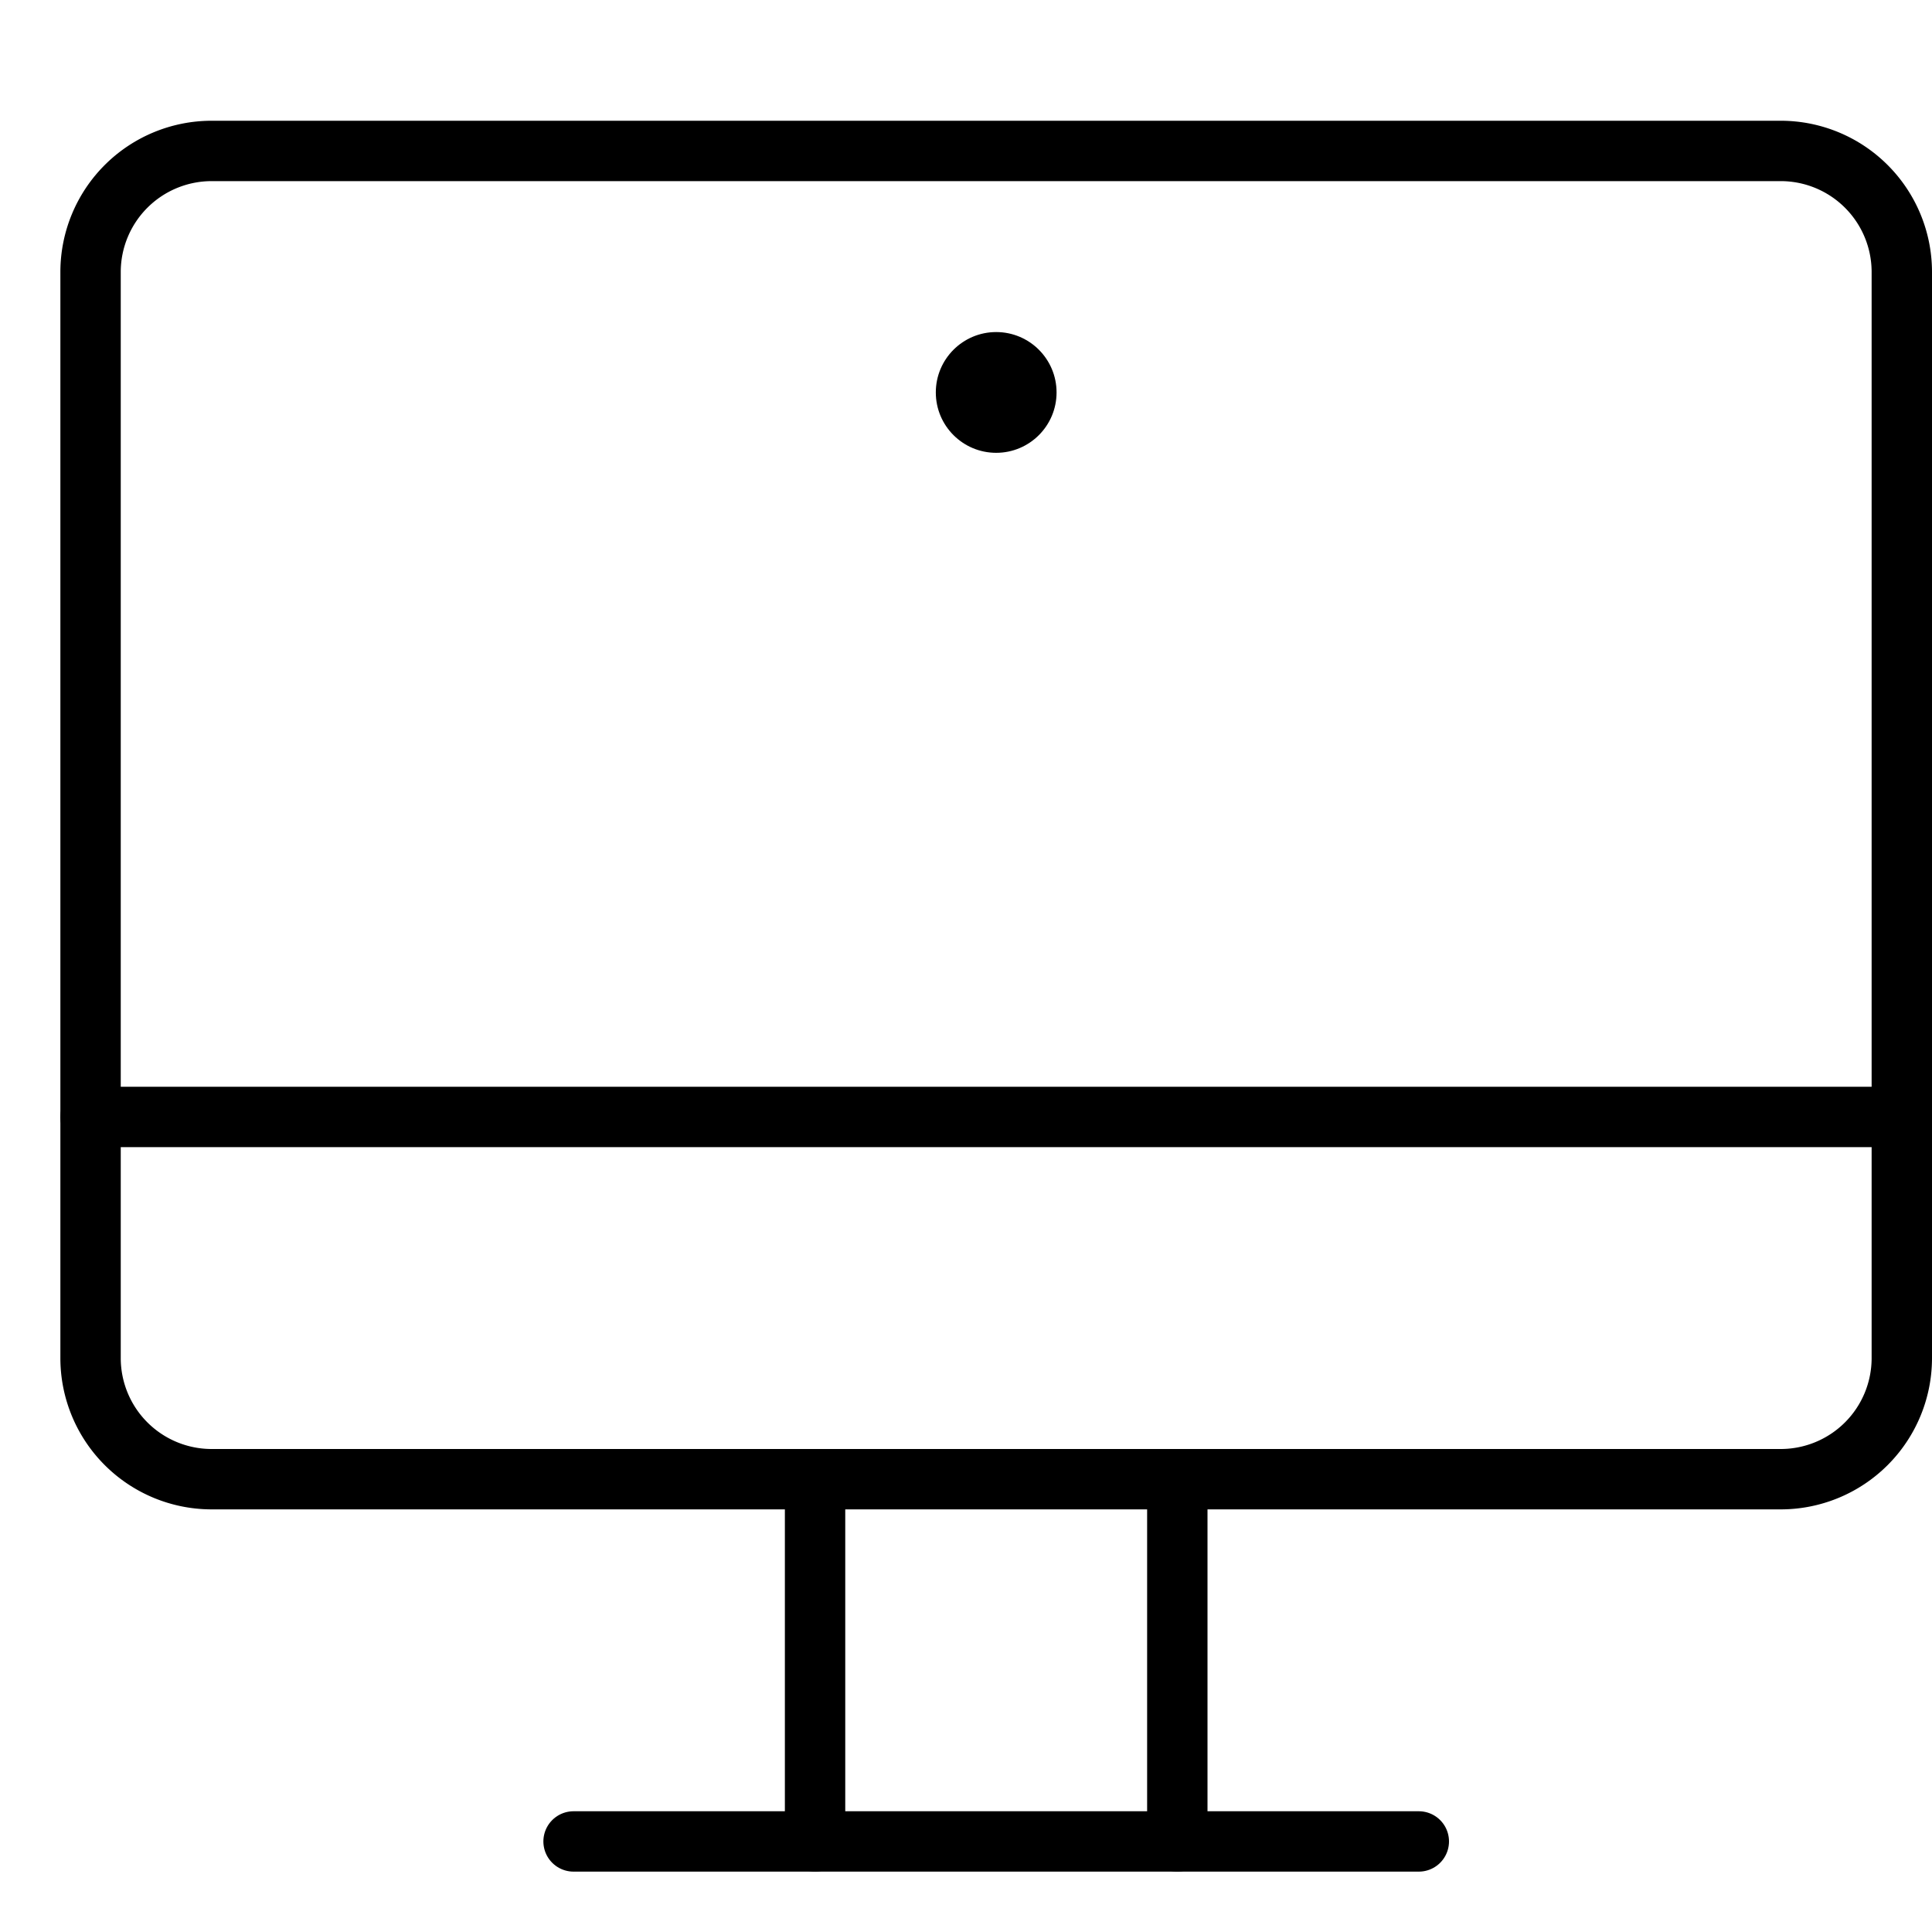 <svg xmlns="http://www.w3.org/2000/svg" viewBox="0 0 32 32"><title>pc</title><g stroke-linecap="round" stroke-width="1" fill="none" stroke="#000000" stroke-linejoin="round" class="nc-icon-wrapper" transform="translate(0.5 0.5)"><circle cx="16" cy="6" r="1" fill="#000000" stroke="none"></circle><line data-cap="butt" x1="19" y1="24" x2="19" y2="30" stroke="#000000"></line><line data-cap="butt" x1="13" y1="30" x2="13" y2="24" stroke="#000000"></line><line x1="9" y1="30" x2="23" y2="30" stroke="#000000"></line><path d="M29,24H3a2.006,2.006,0,0,1-2-2V4A2.006,2.006,0,0,1,3,2H29a2.006,2.006,0,0,1,2,2V22A2.006,2.006,0,0,1,29,24Z"></path><line x1="1" y1="18" x2="31" y2="18"></line></g></svg>